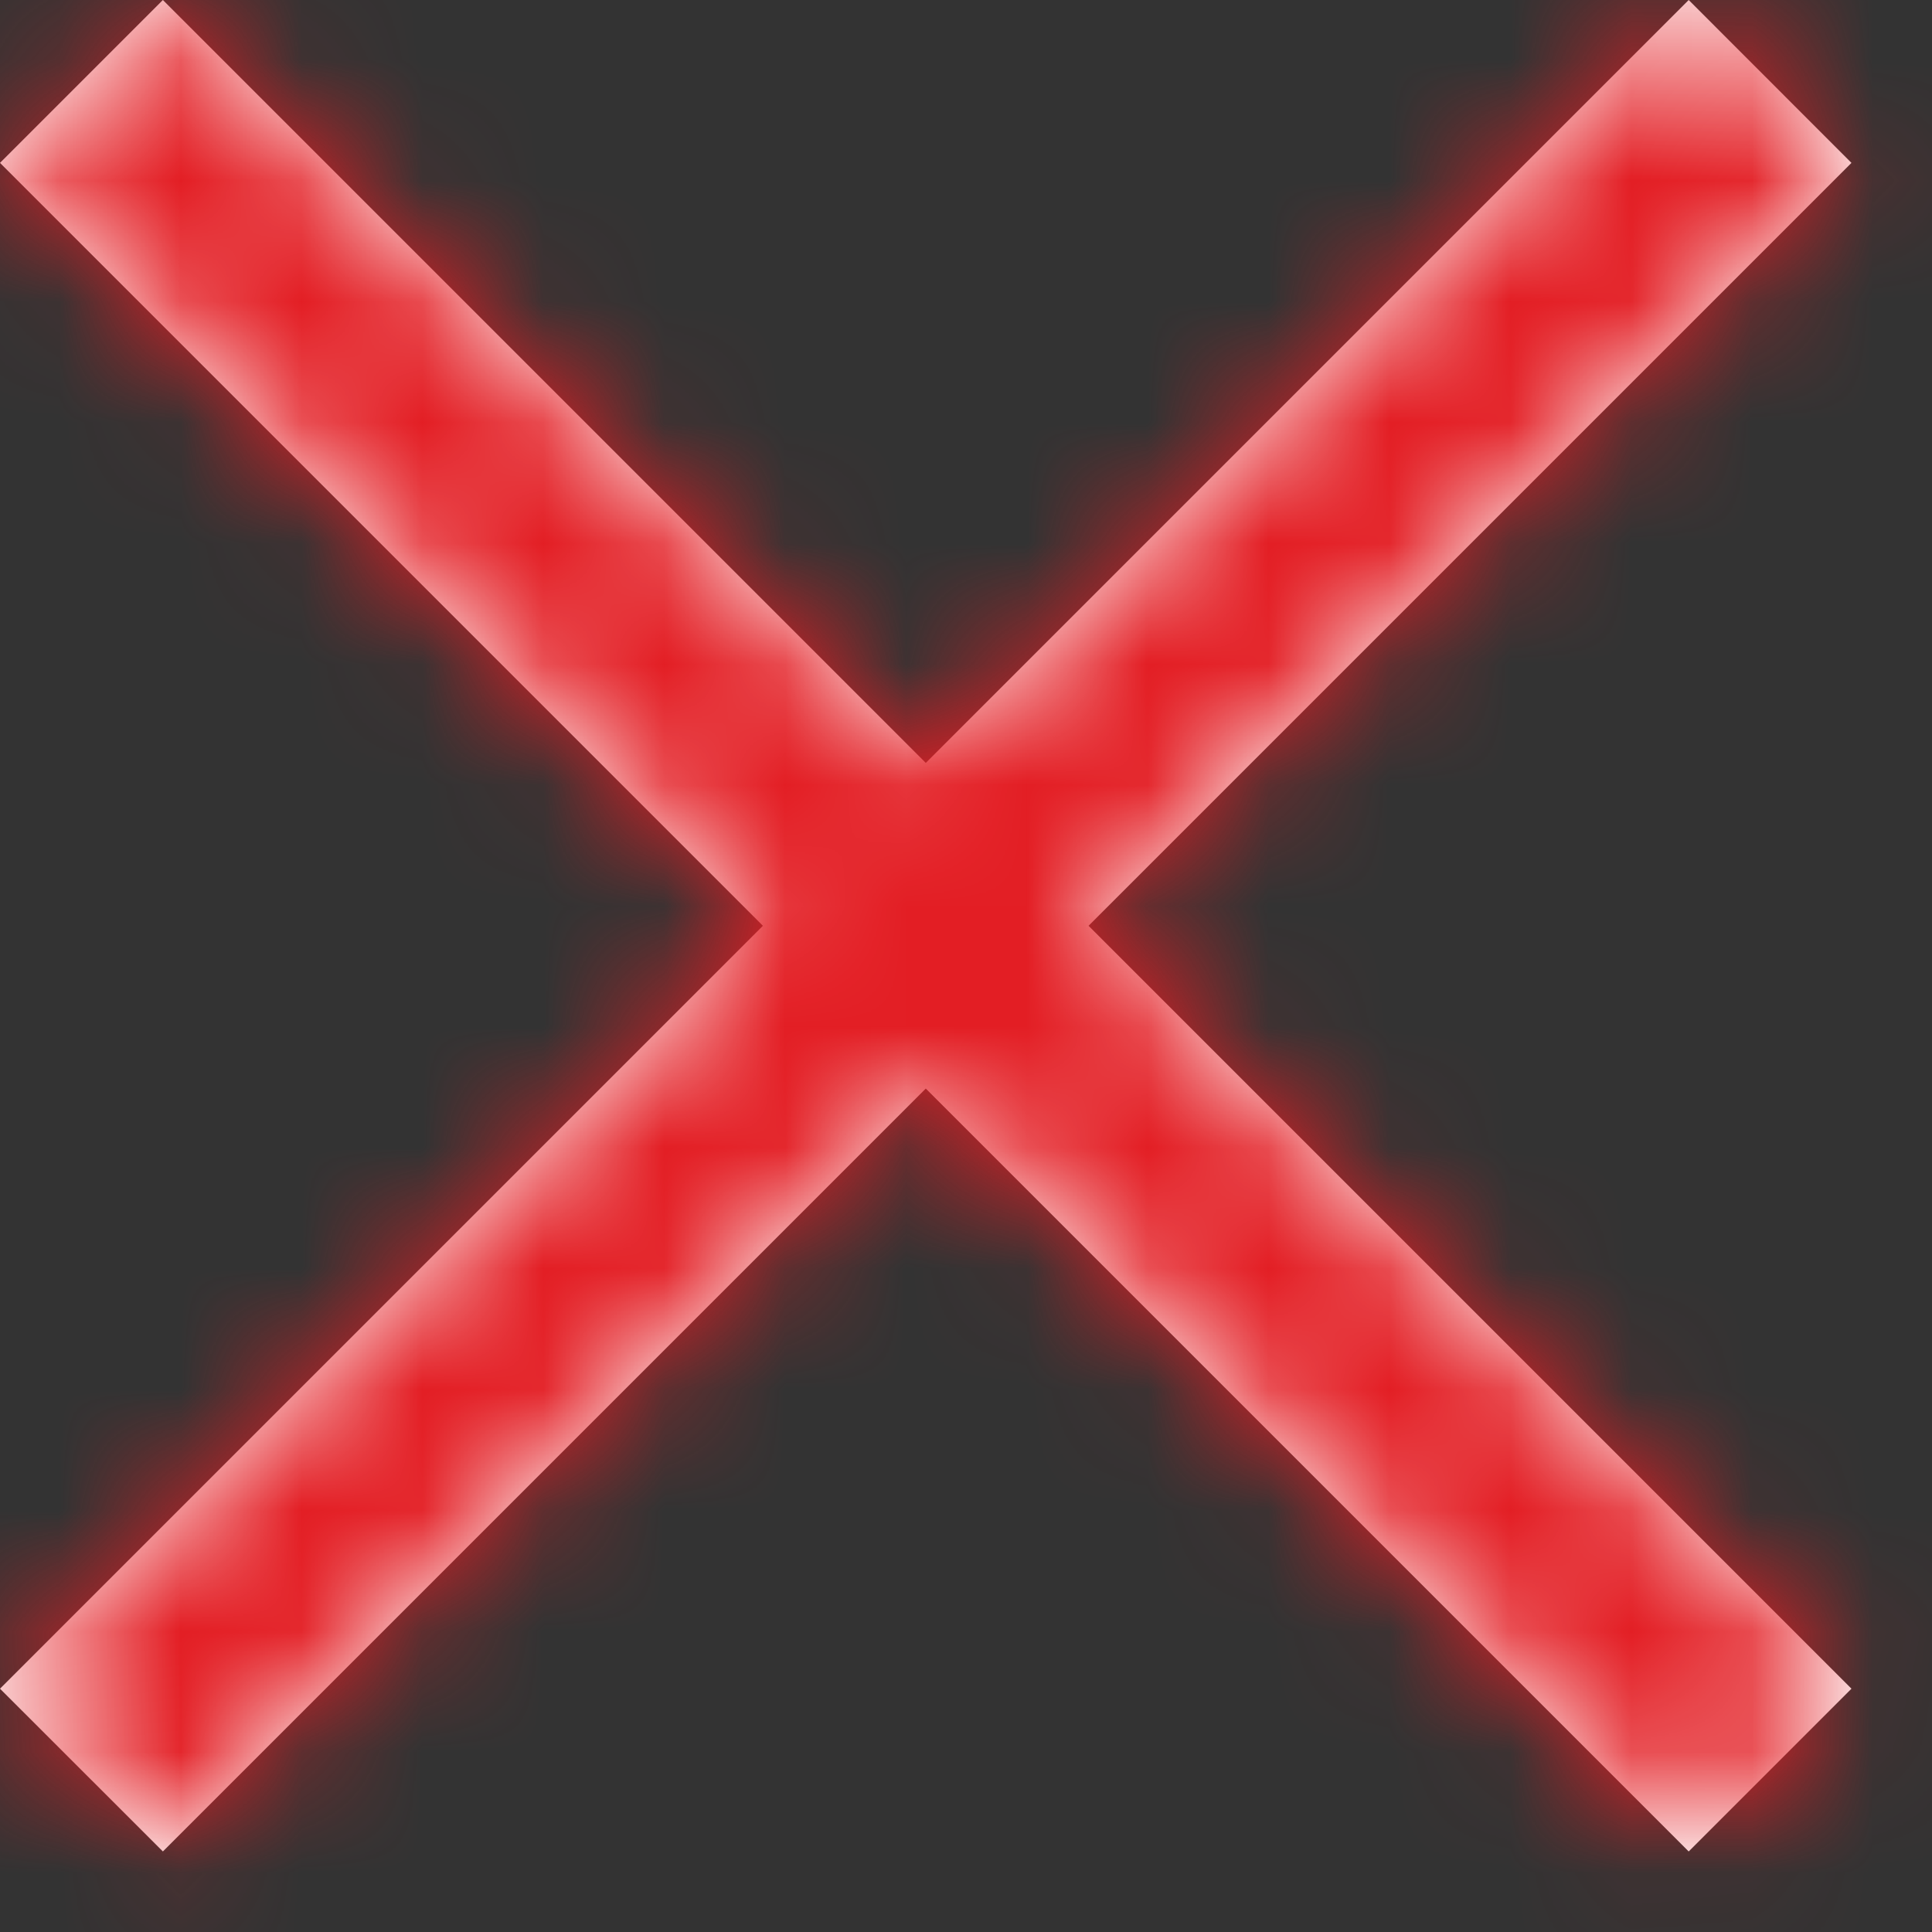 <svg width="16" height="16" viewBox="0 0 16 16" fill="none" xmlns="http://www.w3.org/2000/svg">
<rect x="0" y="0" width="16" height="16" fill="#333333" stroke="none"/>
<g clip-path="url(#clip0_438_1281)">
<mask id="path-1-inside-1_438_1281" fill="white">
<path d="M15.333 1.349L13.985 0L7.667 6.318L1.349 0L0 1.349L6.318 7.667L0 13.985L1.349 15.333L7.667 9.015L13.985 15.333L15.333 13.985L9.015 7.667L15.333 1.349Z"/>
</mask>
<path d="M15.333 1.349L13.985 0L7.667 6.318L1.349 0L0 1.349L6.318 7.667L0 13.985L1.349 15.333L7.667 9.015L13.985 15.333L15.333 13.985L9.015 7.667L15.333 1.349Z" fill="white"/>
<path d="M15.333 1.349L30.418 16.435L45.504 1.35L30.418 -13.736L15.333 1.349ZM13.985 0L29.069 -15.085L13.984 -30.171L-1.101 -15.084L13.985 0ZM7.667 6.318L-7.419 21.403L7.667 36.49L22.752 21.403L7.667 6.318ZM1.349 0L16.435 -15.084L1.35 -30.171L-13.736 -15.085L1.349 0ZM0 1.349L-15.085 -13.736L-30.171 1.35L-15.084 16.435L0 1.349ZM6.318 7.667L21.403 22.752L36.49 7.667L21.403 -7.419L6.318 7.667ZM0 13.985L-15.084 -1.101L-30.171 13.984L-15.085 29.069L0 13.985ZM1.349 15.333L-13.736 30.418L1.35 45.504L16.435 30.418L1.349 15.333ZM7.667 9.015L22.752 -6.069L7.667 -21.157L-7.419 -6.069L7.667 9.015ZM13.985 15.333L-1.101 30.418L13.984 45.504L29.069 30.418L13.985 15.333ZM15.333 13.985L30.418 29.069L45.504 13.984L30.418 -1.101L15.333 13.985ZM9.015 7.667L-6.069 -7.419L-21.157 7.667L-6.069 22.752L9.015 7.667ZM30.418 -13.736L29.069 -15.085L-1.1 15.085L0.248 16.434L30.418 -13.736ZM-1.101 -15.084L-7.419 -8.766L22.752 21.403L29.07 15.084L-1.101 -15.084ZM22.752 -8.766L16.435 -15.084L-13.737 15.084L-7.419 21.403L22.752 -8.766ZM-13.736 -15.085L-15.085 -13.736L15.085 16.434L16.434 15.085L-13.736 -15.085ZM-15.084 16.435L-8.766 22.752L21.403 -7.419L15.084 -13.737L-15.084 16.435ZM-8.766 -7.419L-15.084 -1.101L15.084 29.07L21.403 22.752L-8.766 -7.419ZM-15.085 29.069L-13.736 30.418L16.434 0.248L15.085 -1.1L-15.085 29.069ZM16.435 30.418L22.752 24.099L-7.419 -6.069L-13.737 0.249L16.435 30.418ZM-7.419 24.099L-1.101 30.418L29.07 0.249L22.752 -6.069L-7.419 24.099ZM29.069 30.418L30.418 29.069L0.248 -1.1L-1.1 0.248L29.069 30.418ZM30.418 -1.101L24.099 -7.419L-6.069 22.752L0.249 29.07L30.418 -1.101ZM24.099 22.752L30.418 16.435L0.249 -13.737L-6.069 -7.419L24.099 22.752Z" fill="#E31E24" mask="url(#path-1-inside-1_438_1281)"/>
</g>
<defs>
<clipPath id="clip0_438_1281">
<rect width="16" height="16" fill="white"/>
</clipPath>
</defs>
</svg>
